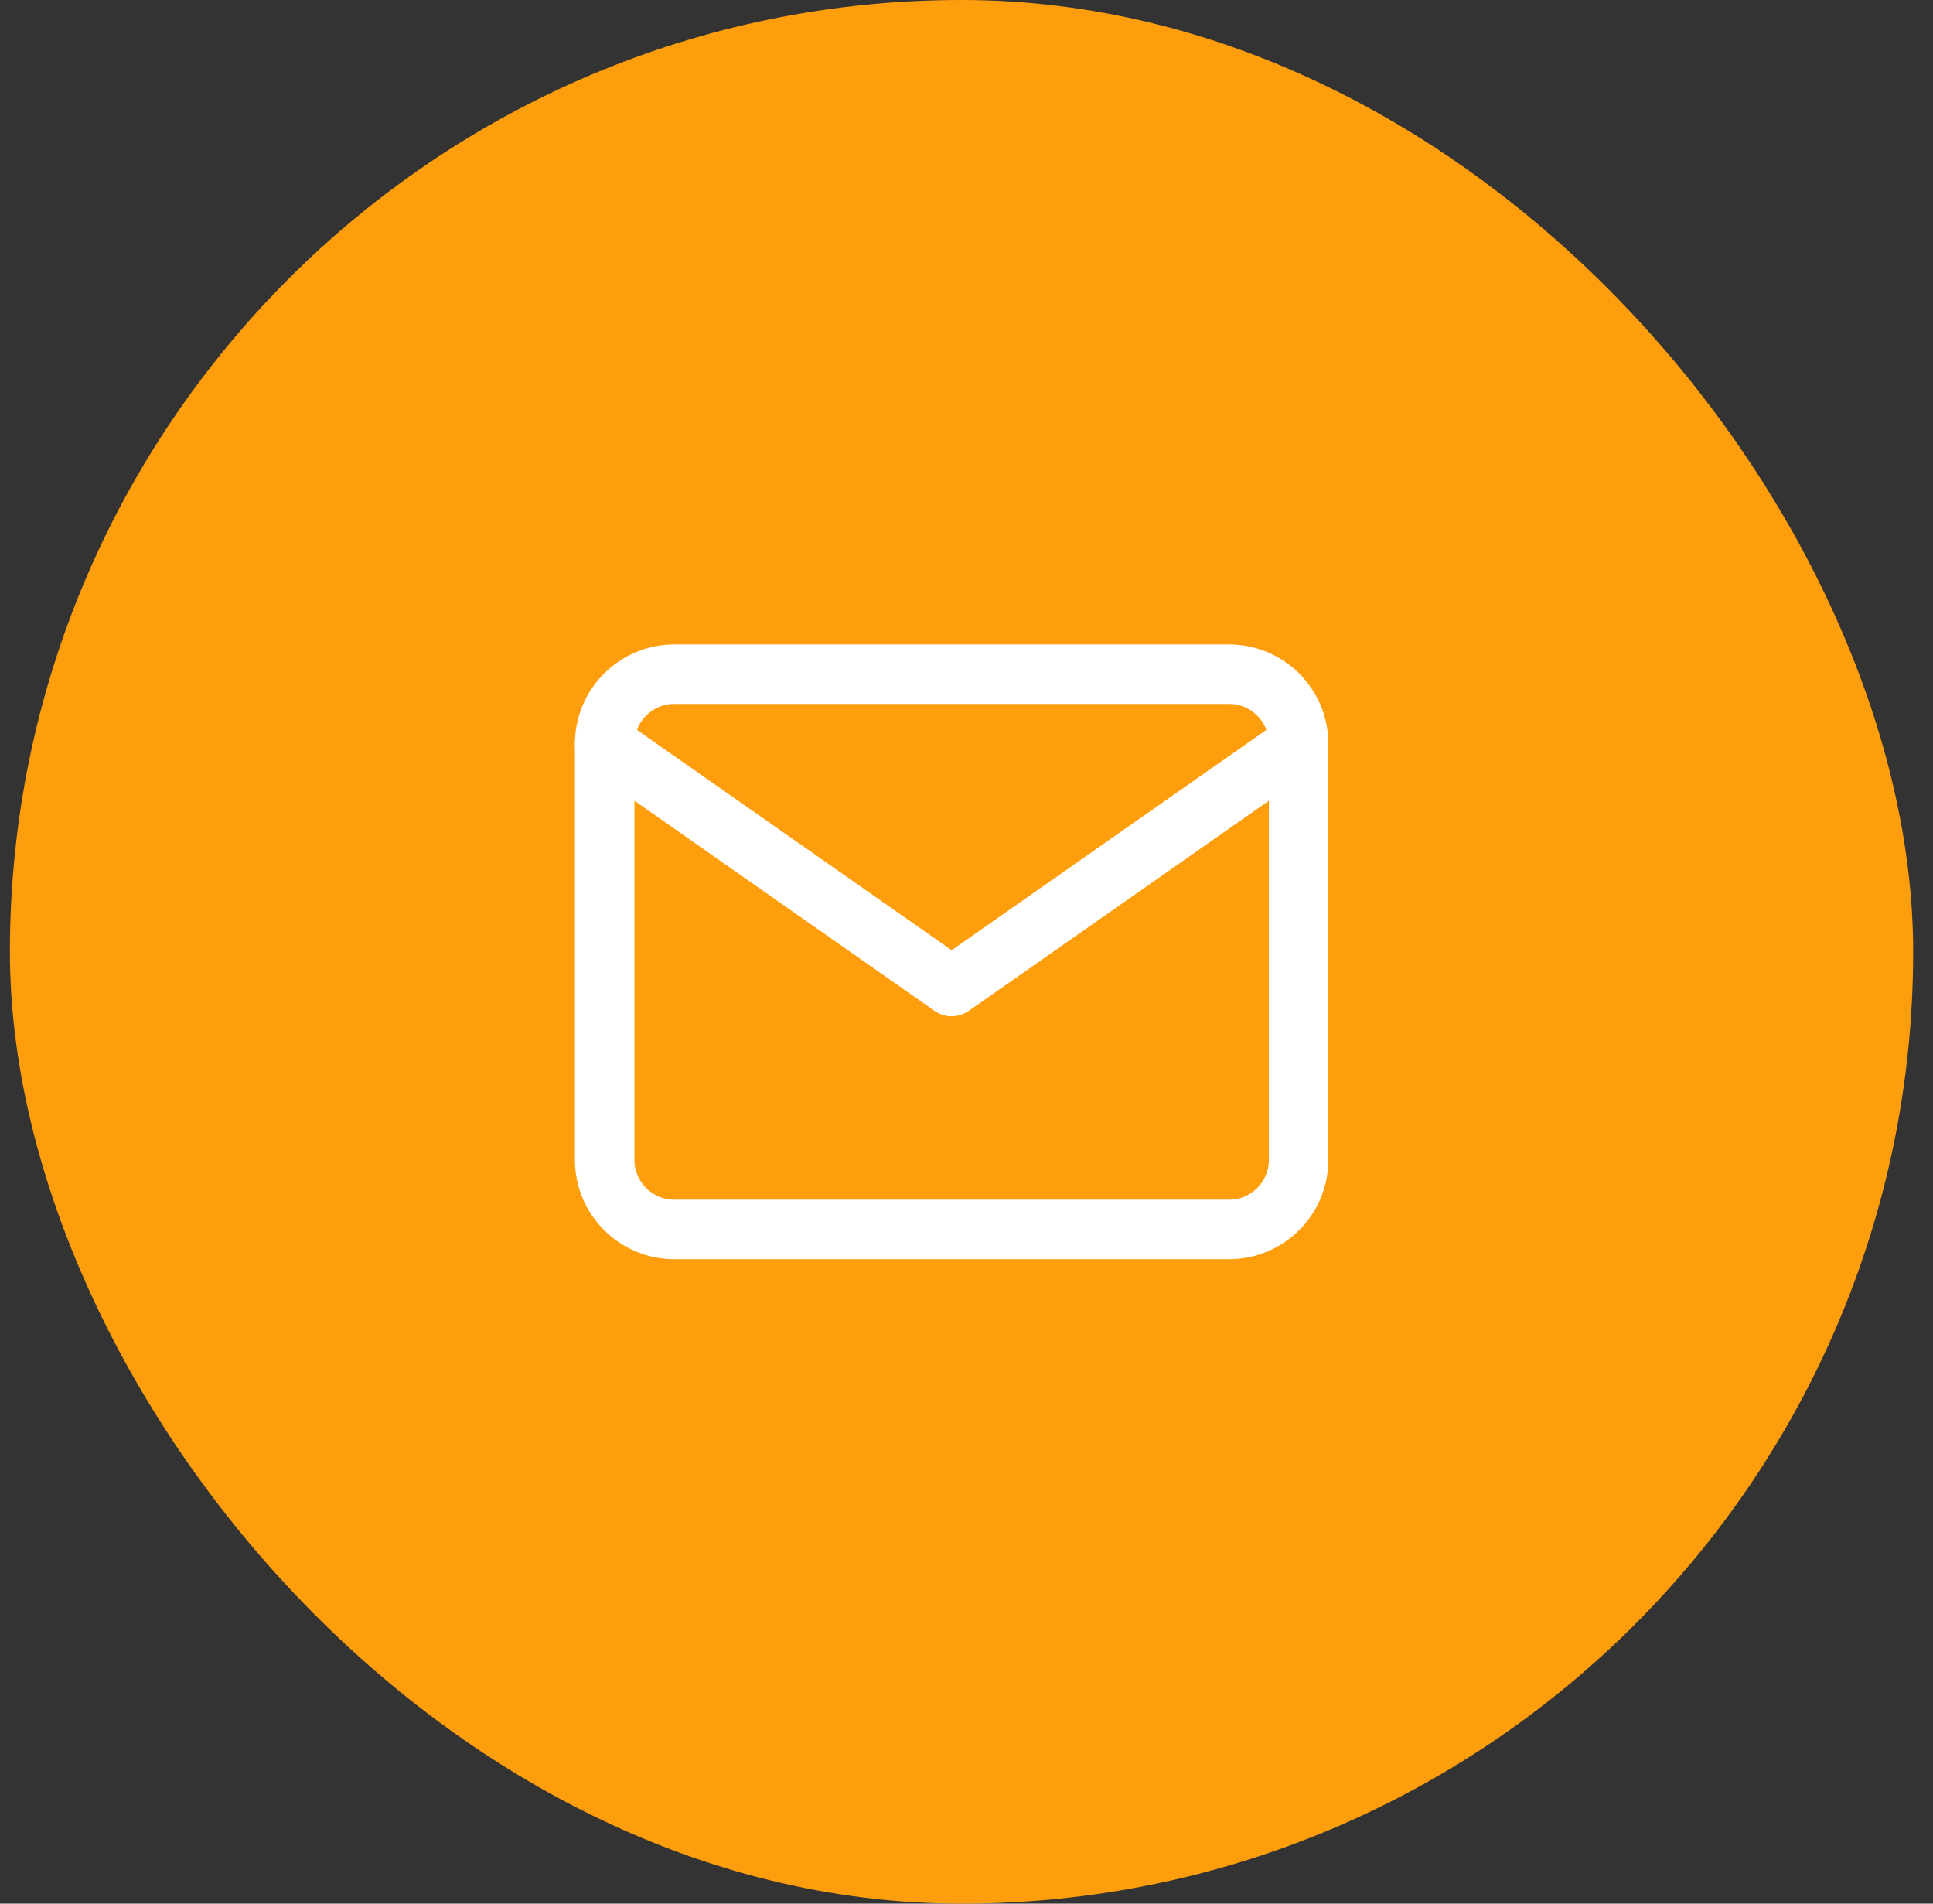 <svg width="65" height="64" viewBox="0 0 65 64" fill="none" xmlns="http://www.w3.org/2000/svg">
<rect x="0" y="0" width="65" height="64" fill="#333333" stroke="none"/>
<rect x="0.333" width="64" height="64" rx="32" fill="#FF9E0C"/>
<path d="M22.668 22.667H41.334C42.618 22.667 43.668 23.717 43.668 25V39C43.668 40.283 42.618 41.333 41.334 41.333H22.668C21.384 41.333 20.334 40.283 20.334 39V25C20.334 23.717 21.384 22.667 22.668 22.667Z" stroke="white" stroke-width="2" stroke-linecap="round" stroke-linejoin="round"/>
<path d="M43.668 25L32.001 33.167L20.334 25" stroke="white" stroke-width="2" stroke-linecap="round" stroke-linejoin="round"/>
</svg>
